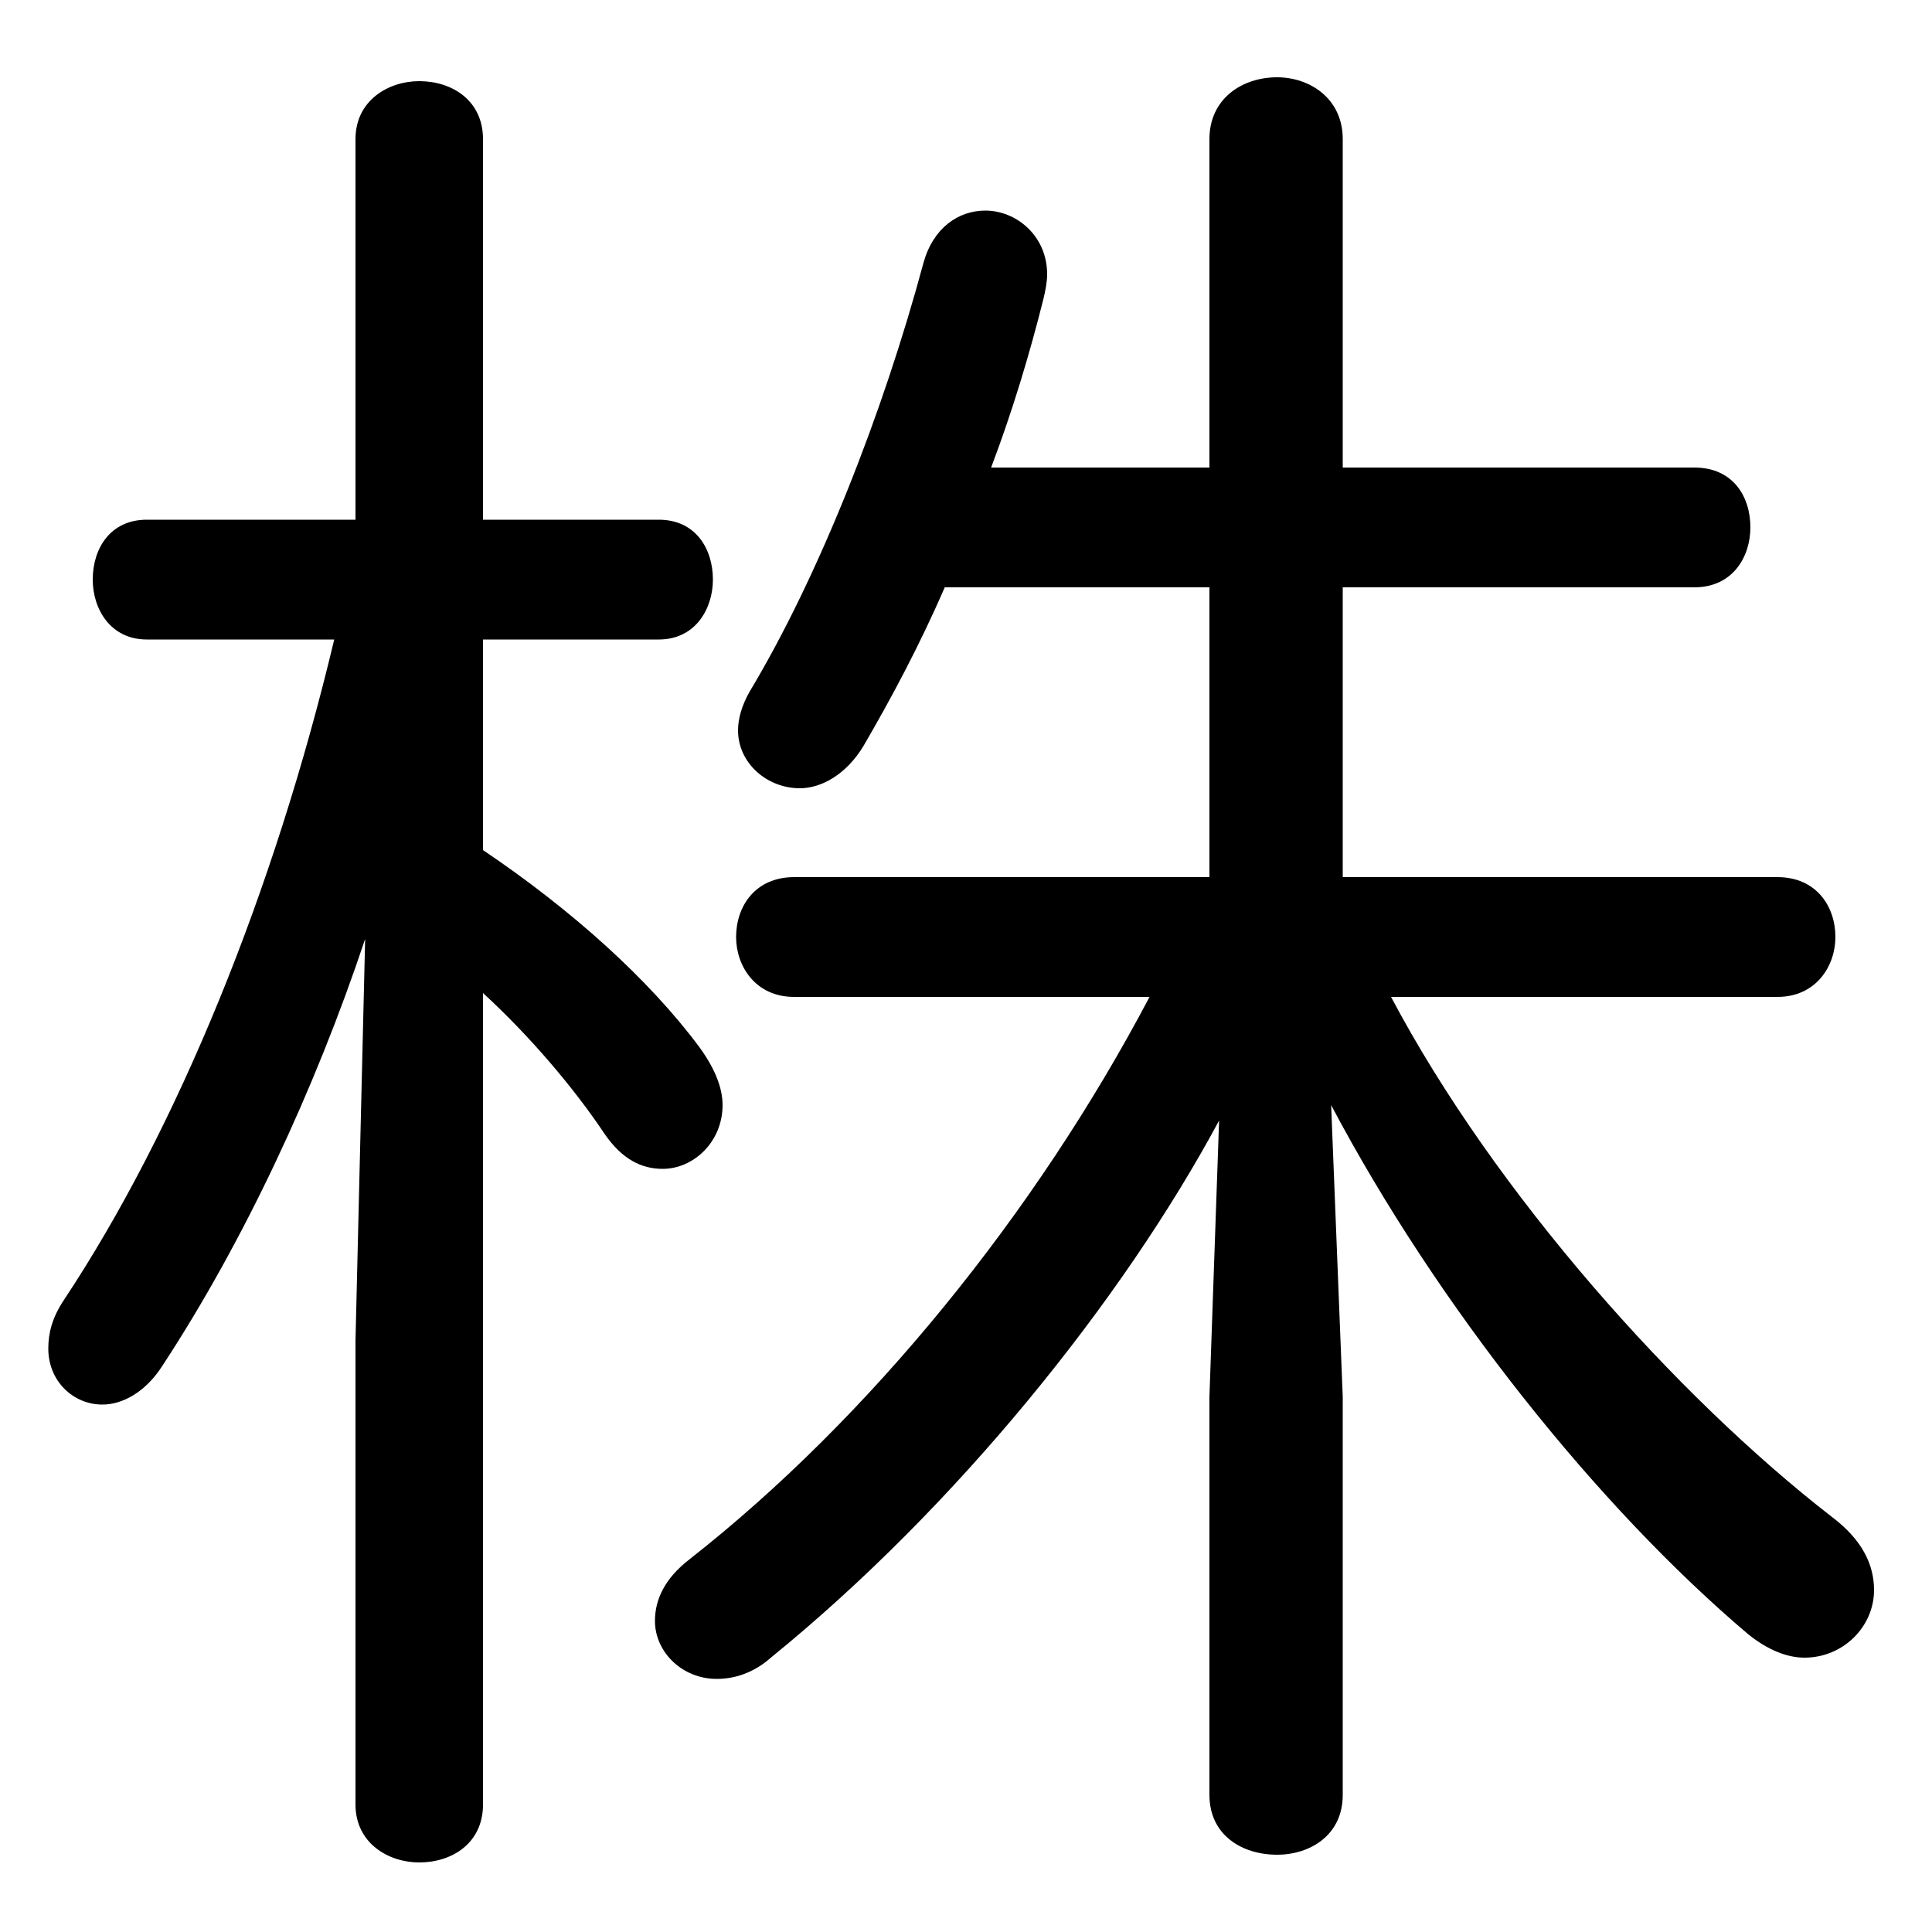 <svg xmlns="http://www.w3.org/2000/svg" viewBox="0 -44.0 50.0 50.0">
    <rect x="0" y="-44.0" width="50.0" height="50.0" fill="#808080" stroke="none"/>
    <g transform="scale(1, -1)">
        <!-- ボディの枠 -->
        <rect x="0" y="-6.0" width="50.0" height="50.0"
            stroke="white" fill="white"/>
        <!-- グリフ座標系の原点 -->
        <circle cx="0" cy="0" r="5" fill="white"/>
        <!-- グリフのアウトライン -->
        <g style="fill:black;stroke:#000000;stroke-width:0;stroke-linecap:round;stroke-linejoin:round;">
        <path d="M 8.65 27.45 C 7.1 20.95 4.6 14.8 1.65 10.35 C 1.35 9.9 1.25 9.5 1.25 9.1 C 1.25 8.25 1.9 7.65 2.65 7.65 C 3.15 7.65 3.75 7.95 4.2 8.65 C 6.3 11.85 8.15 15.8 9.45 19.7 L 9.2 9.3 L 9.2 -2.7 C 9.2 -3.7 10.05 -4.2 10.85 -4.2 C 11.7 -4.2 12.5 -3.7 12.5 -2.7 L 12.5 18.3 C 13.7 17.2 14.85 15.85 15.65 14.65 C 16.1 14.0 16.6 13.75 17.15 13.75 C 17.95 13.75 18.7 14.45 18.7 15.4 C 18.7 15.85 18.5 16.35 18.1 16.9 C 16.8 18.65 14.8 20.45 12.5 22.0 L 12.5 27.45 L 17.05 27.45 C 18.0 27.45 18.45 28.25 18.45 29.0 C 18.45 29.8 18.0 30.55 17.05 30.55 L 12.5 30.55 L 12.5 40.4 C 12.5 41.4 11.7 41.9 10.85 41.9 C 10.05 41.9 9.2 41.4 9.2 40.4 L 9.2 30.55 L 3.8 30.55 C 2.85 30.55 2.4 29.8 2.4 29.0 C 2.4 28.25 2.85 27.45 3.8 27.45 Z M 46.0 18.2 C 47.0 18.2 47.5 19.0 47.5 19.75 C 47.5 20.55 47.0 21.3 46.0 21.3 L 34.75 21.3 L 34.75 28.8 L 43.85 28.8 C 44.85 28.8 45.3 29.6 45.3 30.35 C 45.3 31.15 44.85 31.9 43.85 31.9 L 34.75 31.9 L 34.75 40.4 C 34.75 41.45 33.9 42.0 33.05 42.0 C 32.15 42.0 31.3 41.45 31.3 40.4 L 31.3 31.9 L 25.65 31.9 C 26.2 33.35 26.65 34.85 27.0 36.25 C 27.05 36.45 27.1 36.7 27.1 36.9 C 27.1 37.9 26.3 38.55 25.5 38.55 C 24.8 38.55 24.15 38.1 23.9 37.2 C 22.85 33.3 21.2 29.1 19.4 26.1 C 19.2 25.75 19.1 25.4 19.1 25.1 C 19.1 24.25 19.85 23.6 20.7 23.6 C 21.25 23.6 21.9 23.95 22.35 24.7 C 23.05 25.9 23.8 27.3 24.45 28.8 L 31.3 28.8 L 31.3 21.3 L 20.55 21.3 C 19.55 21.3 19.05 20.55 19.05 19.75 C 19.05 19.0 19.55 18.2 20.55 18.2 L 29.75 18.2 C 26.8 12.6 22.5 7.3 17.85 3.65 C 17.2 3.15 16.95 2.6 16.95 2.05 C 16.95 1.25 17.65 0.55 18.55 0.55 C 19.0 0.55 19.5 0.7 19.95 1.1 C 24.75 5.0 29.05 10.35 31.55 15.0 L 31.3 7.85 L 31.3 -2.45 C 31.3 -3.5 32.15 -4.0 33.05 -4.0 C 33.9 -4.0 34.75 -3.5 34.75 -2.45 L 34.75 7.85 L 34.45 15.4 C 37.2 10.2 41.35 5.0 45.25 1.7 C 45.75 1.3 46.25 1.1 46.7 1.1 C 47.7 1.1 48.5 1.9 48.5 2.85 C 48.5 3.5 48.2 4.15 47.4 4.75 C 43.4 7.85 38.7 13.1 36.0 18.2 Z"/>
    </g>
    </g>
</svg>

